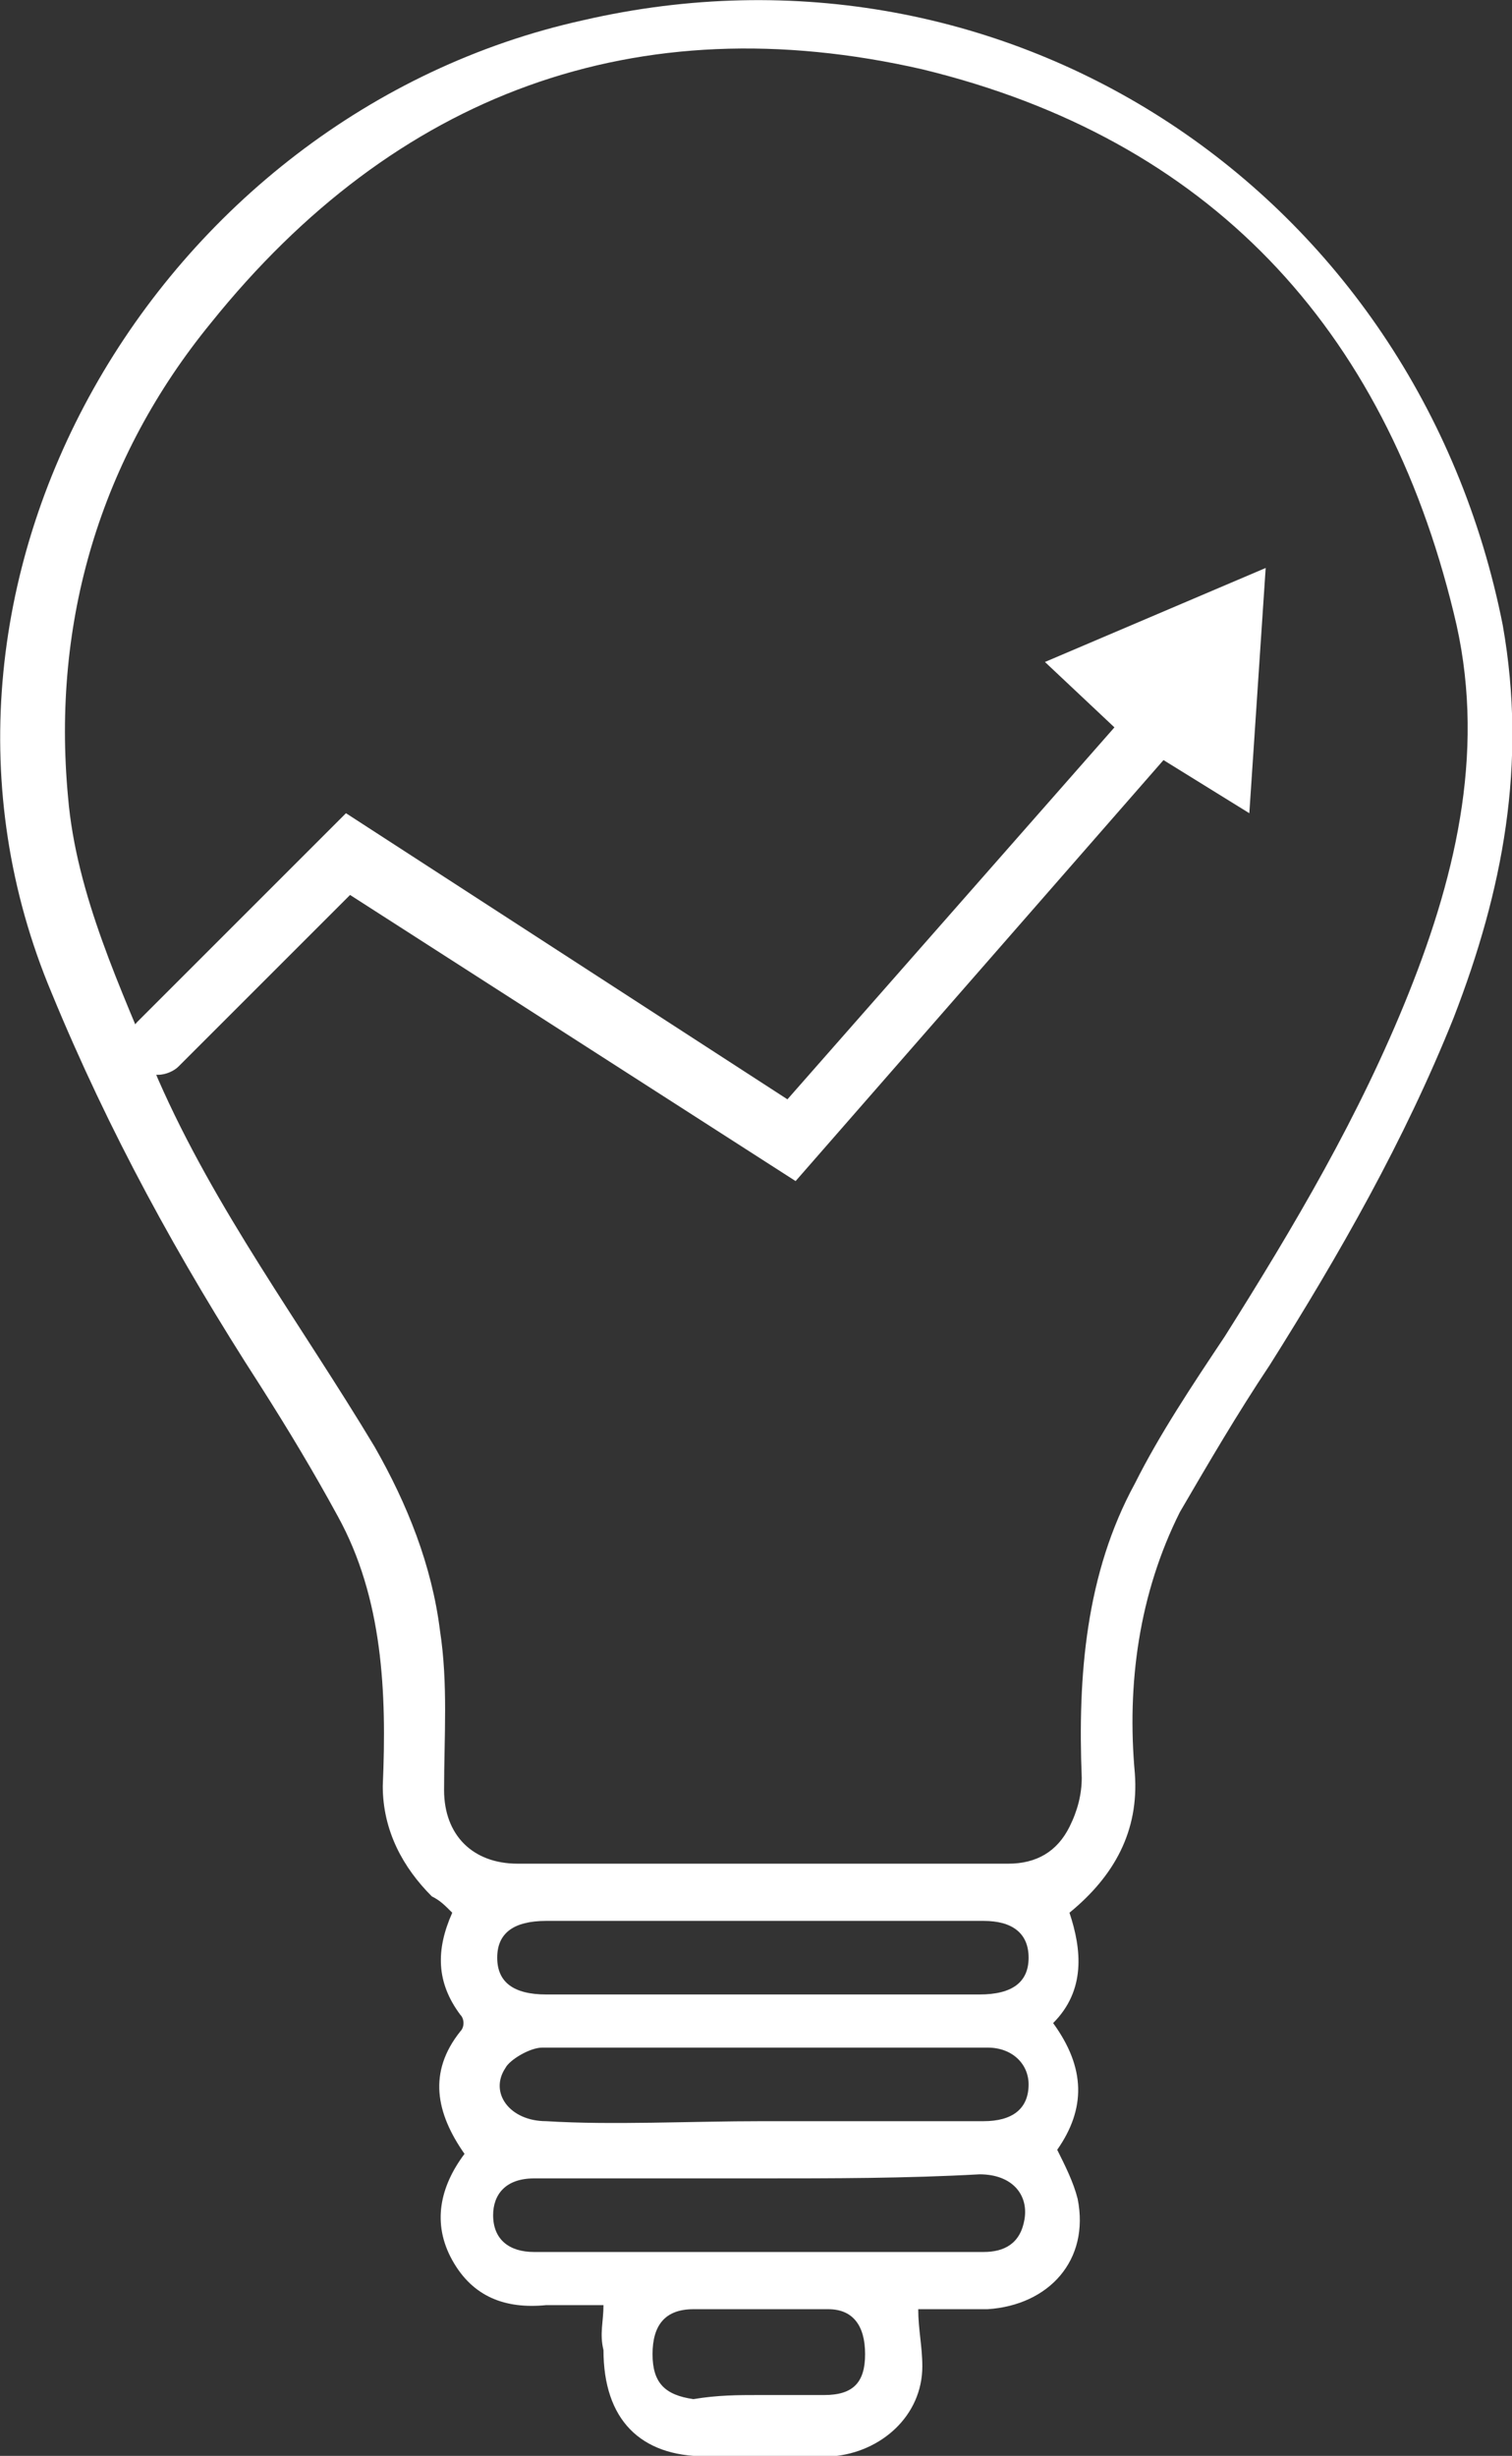 <?xml version="1.0" encoding="UTF-8" standalone="no"?>
<!-- Created with Inkscape (http://www.inkscape.org/) -->

<svg
   width="232.217"
   height="377.196"
   viewBox="0 0 61.441 99.8"
   version="1.1"
   id="svg1"
   xmlns="http://www.w3.org/2000/svg"
   xmlns:svg="http://www.w3.org/2000/svg">
  <rect x="0" y="0" width="61.441" height="99.8" fill="#333333" stroke="none"/>
  <defs
     id="defs1" />
  <g
     id="layer1"
     transform="translate(-37.013,-17.833)">
    <rect
       style="display:none;fill:#323232;fill-opacity:1;stroke-width:264.583"
       id="rect1"
       width="138.759"
       height="137.995"
       x="-1.116"
       y="0.141" />
    <g
       transform="matrix(1.661,0,0,1.661,-13.541,-15.062)"
       class="css-1e98oqk"
       fill="#ffffff"
       id="g3"
       style="fill:#ffffff;fill-opacity:1;stroke-width:0.215">
      <g
         id="g2"
         style="fill:#ffffff;fill-opacity:1;stroke-width:0.215">
        <path
           d="m 45.2,76.2 c -0.5,0 -1,0 -1.4,0 -1,0.1 -1.8,-0.2 -2.3,-1.1 -0.5,-0.9 -0.3,-1.8 0.3,-2.6 -0.7,-1 -0.9,-2 -0.1,-3 0.1,-0.1 0.1,-0.3 0,-0.4 -0.6,-0.8 -0.6,-1.6 -0.2,-2.5 -0.2,-0.2 -0.3,-0.3 -0.5,-0.4 -0.7,-0.7 -1.2,-1.6 -1.2,-2.7 0.1,-2.3 0,-4.6 -1.1,-6.6 -0.6,-1.1 -1.2,-2.1 -1.9,-3.2 -2,-3.1 -3.7,-6.2 -5.1,-9.6 -4.2,-10 2.6,-21.5 13,-23.8 10.4,-2.4 20.4,4.2 22.5,14.8 0.6,3.4 0,6.5 -1.2,9.6 -1.2,3 -2.8,5.8 -4.5,8.5 -0.8,1.2 -1.5,2.4 -2.2,3.6 -1,2 -1.3,4.2 -1.1,6.4 0.1,1.4 -0.5,2.5 -1.6,3.4 0.3,0.9 0.4,1.9 -0.4,2.7 0.8,1.1 0.8,2.1 0.1,3.1 0.2,0.4 0.4,0.8 0.5,1.2 0.3,1.5 -0.7,2.6 -2.2,2.7 -0.6,0 -1.1,0 -1.7,0 0,0.5 0.1,0.9 0.1,1.4 0,1.2 -1,2.1 -2.2,2.2 -1,0 -2.1,0 -3.1,0 -1.6,0 -2.5,-0.9 -2.5,-2.6 -0.1,-0.4 0,-0.7 0,-1.1 z M 49,65.4 c 2,0 4,0 6.1,0 0.7,0 1.2,-0.3 1.5,-0.9 0.2,-0.4 0.3,-0.8 0.3,-1.2 -0.1,-2.5 0.1,-5 1.3,-7.2 0.6,-1.2 1.4,-2.4 2.2,-3.6 1.7,-2.7 3.3,-5.4 4.5,-8.4 1.2,-3 1.9,-6.1 1.1,-9.3 -1.7,-7 -6,-11.6 -13,-13.3 -7,-1.6 -12.9,0.6 -17.4,6.2 -2.7,3.3 -3.9,7.3 -3.5,11.6 0.2,2.4 1.3,4.7 2.2,6.9 1.4,3.2 3.5,6 5.3,9 0.8,1.4 1.4,2.9 1.6,4.5 0.2,1.3 0.1,2.6 0.1,3.9 0,1.1 0.7,1.8 1.8,1.8 1.9,0 3.9,0 5.9,0 z m 0,7.7 c -1.8,0 -3.6,0 -5.5,0 -0.7,0 -1,0.4 -1,0.9 0,0.6 0.4,0.9 1,0.9 3.7,0 7.3,0 11,0 0.5,0 0.9,-0.2 1,-0.8 0.1,-0.6 -0.3,-1.1 -1.1,-1.1 -1.8,0.1 -3.6,0.1 -5.4,0.1 z m 0,-6.3 c -1.7,0 -3.5,0 -5.2,0 -0.8,0 -1.2,0.3 -1.2,0.9 0,0.6 0.4,0.9 1.2,0.9 3.5,0 7.1,0 10.6,0 0.8,0 1.2,-0.3 1.2,-0.9 0,-0.6 -0.4,-0.9 -1.1,-0.9 -1.9,0 -3.7,0 -5.5,0 z m 0.1,4.9 c 1.8,0 3.6,0 5.4,0 0.7,0 1.1,-0.3 1.1,-0.9 0,-0.5 -0.4,-0.9 -1,-0.9 -3.6,0 -7.3,0 -10.9,0 -0.3,0 -0.8,0.3 -0.9,0.5 -0.4,0.6 0.1,1.3 1,1.3 1.6,0.1 3.5,0 5.3,0 z M 49,78.4 c 0.5,0 1.1,0 1.6,0 0.7,0 1,-0.3 1,-1 0,-0.7 -0.3,-1.1 -0.9,-1.1 -1.1,0 -2.2,0 -3.3,0 -0.7,0 -1,0.4 -1,1.1 0,0.7 0.3,1 1,1.1 0.6,-0.1 1.1,-0.1 1.6,-0.1 z"
           id="path1"
           style="fill:#ffffff;fill-opacity:1;stroke-width:0.215" />
        <path
           fill="{{COLOR}}"
           d="m 57.7,37.6 -8,9.1 -10.8,-7 -5.1,5.1 c -0.3,0.3 -0.3,0.8 0,1.1 0.2,0.2 0.4,0.2 0.5,0.2 0.2,0 0.4,-0.1 0.5,-0.2 l 4.2,-4.2 10.9,7 9,-10.3 2.1,1.3 0.4,-6 L 56,36 Z"
           id="path2"
           style="fill:#ffffff;fill-opacity:1;stroke-width:0.215" />
      </g>
    </g>
  </g>
</svg>
